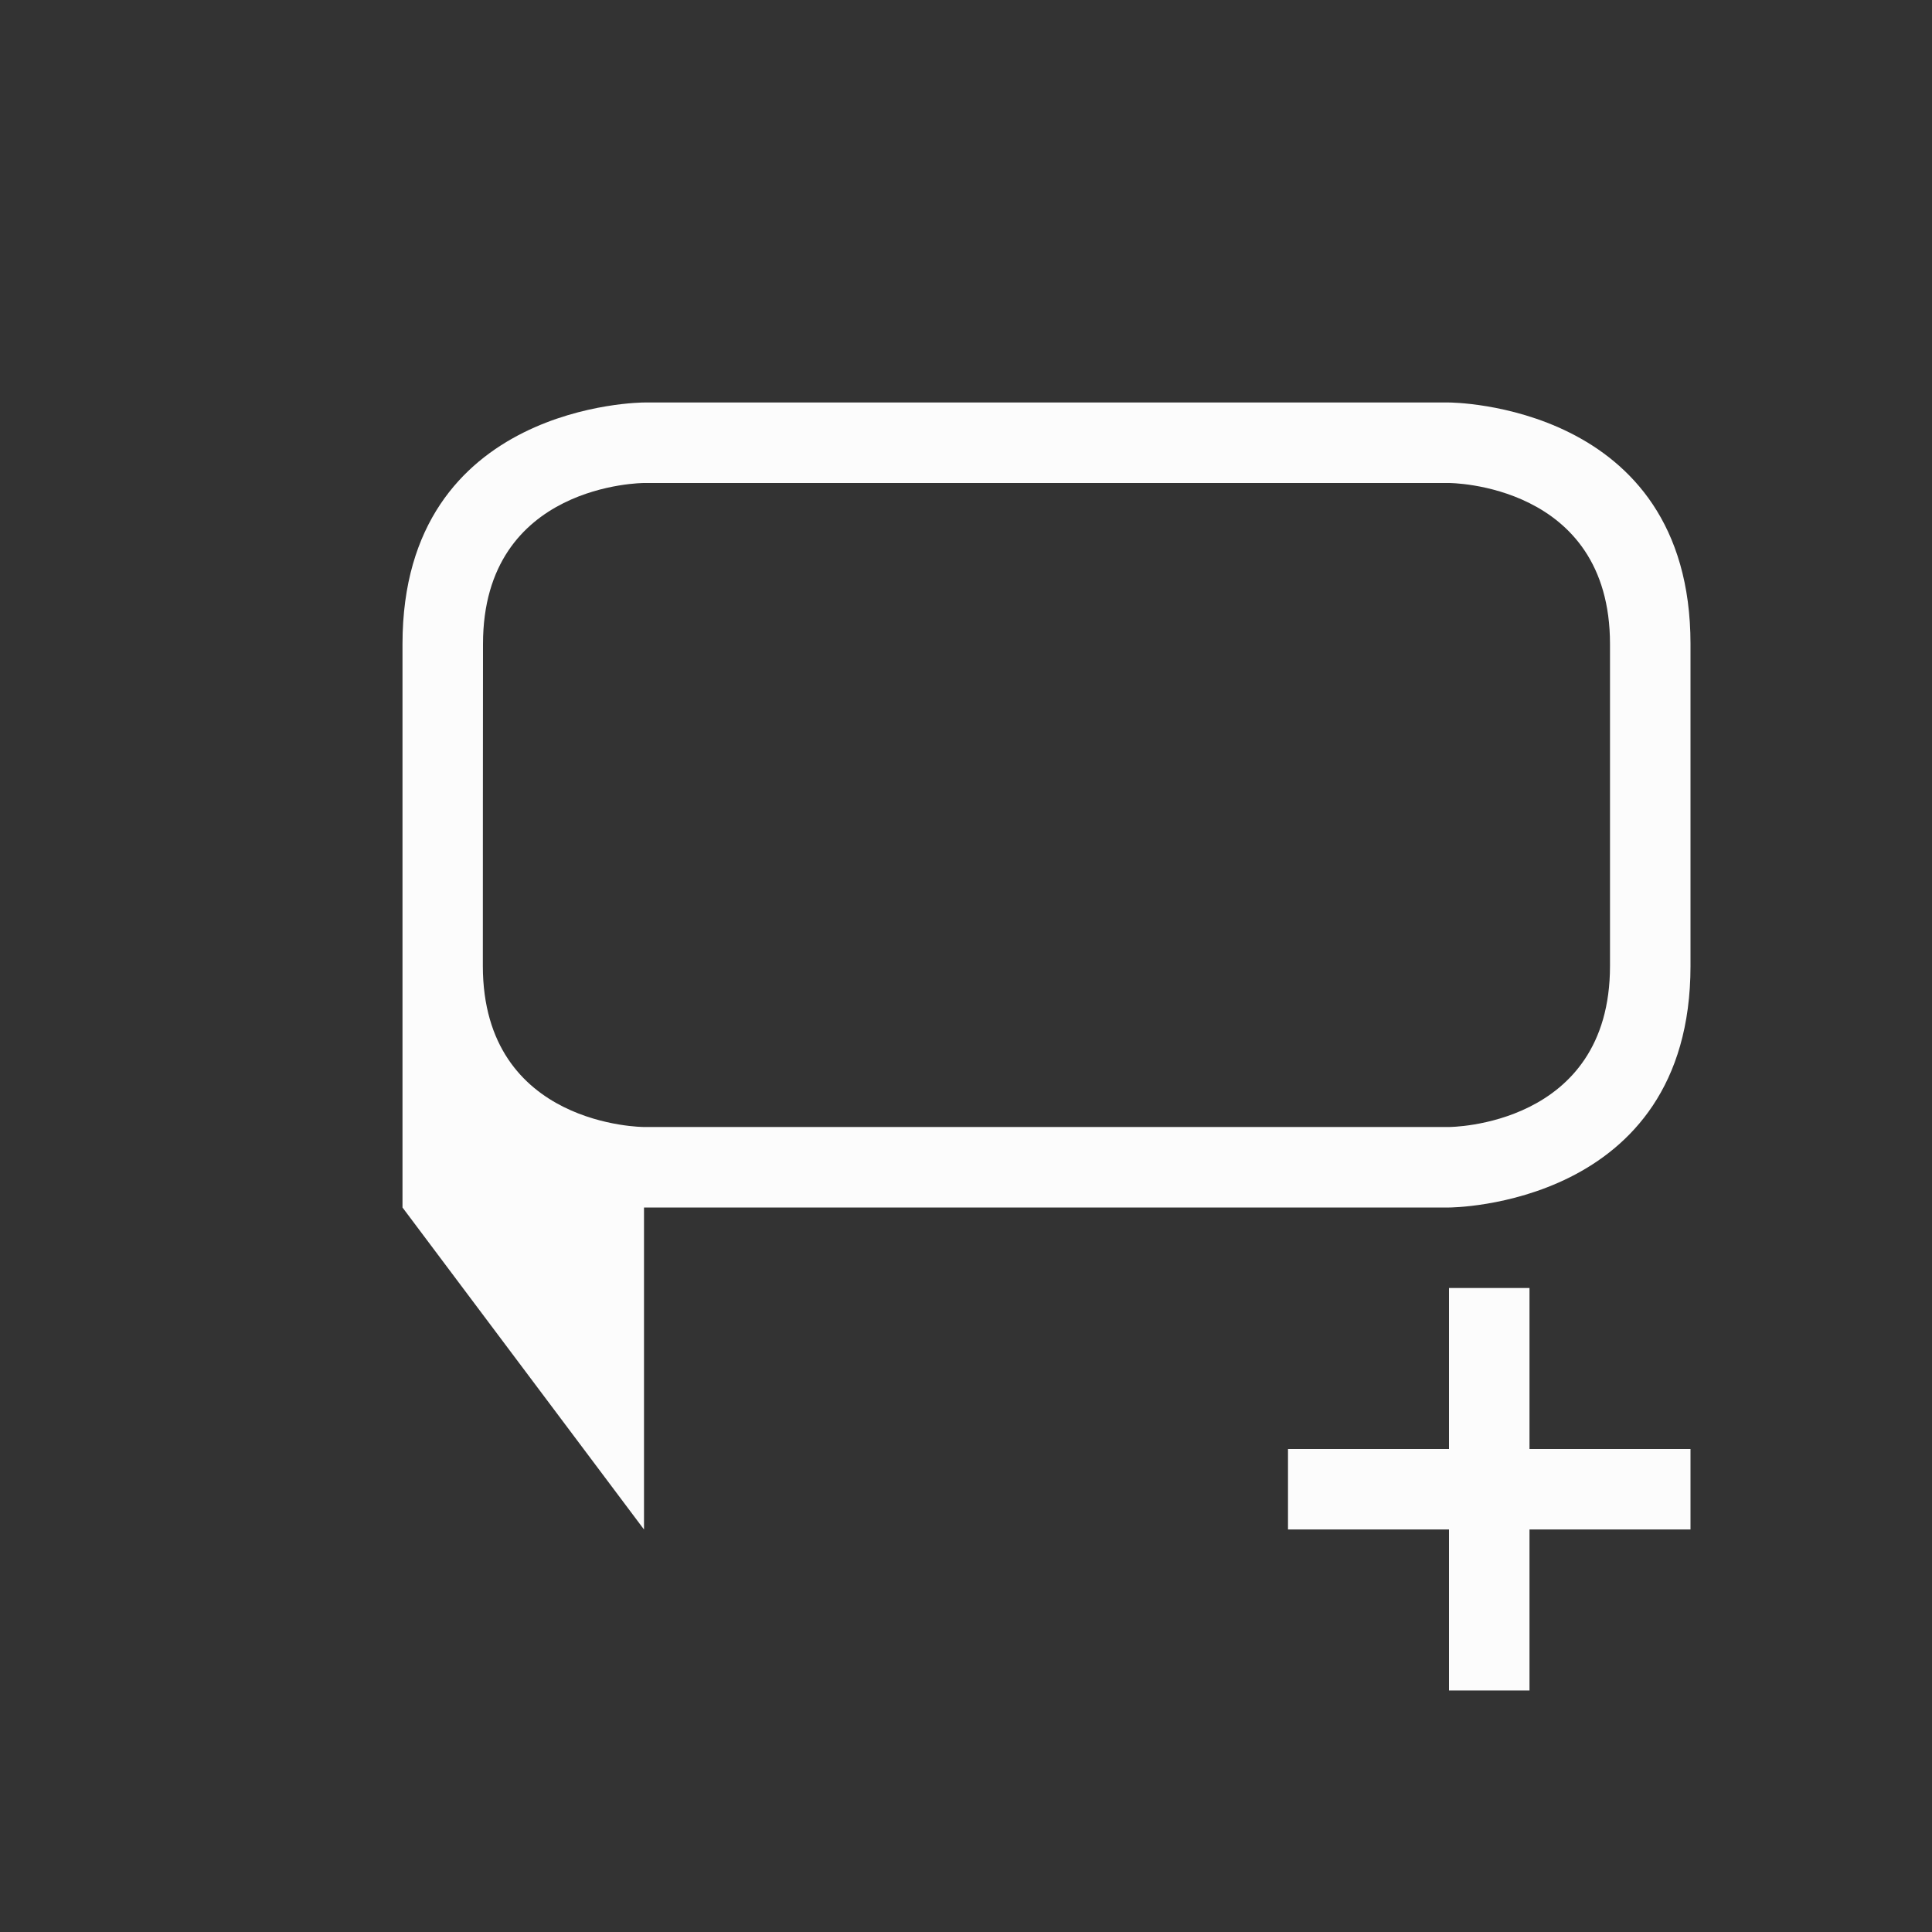 <svg xmlns="http://www.w3.org/2000/svg" viewBox="0 0 24 24" width="24" height="24">
  <rect x="0" y="0" width="24" height="24" fill="#333333" stroke="none"/>
  <defs id="defs3051">
    <style type="text/css" id="current-color-scheme">.ColorScheme-Text {color:#fcfcfc;}</style>
  </defs>
  <g transform="translate(1,1)">
    <path style="fill:currentColor;fill-opacity:1;stroke:none" d="m 4,7 c 0,3 0,7 0,7 l 3,4 v -3 -1 h 10 c 0,0 3,0 3,-3 0,-3 0,-1 0,-4 C 20,4 17,4 17,4 H 7 C 7,4 4,4 4,7 Z M 5,7 C 5,5 7,5 7,5 h 10 c 0,0 2,0 2,2 0,2 0,2 0,4 0,2 -2,2 -2,2 H 7 C 7,13 5,13 4.998,11 4.997,9 5,9 5,7 Z m 12,8 v 2 h -2 v 1 h 2 v 2 h 1 v -2 h 2 v -1 h -2 v -2 z" class="ColorScheme-Text"/>
  </g>
</svg>
